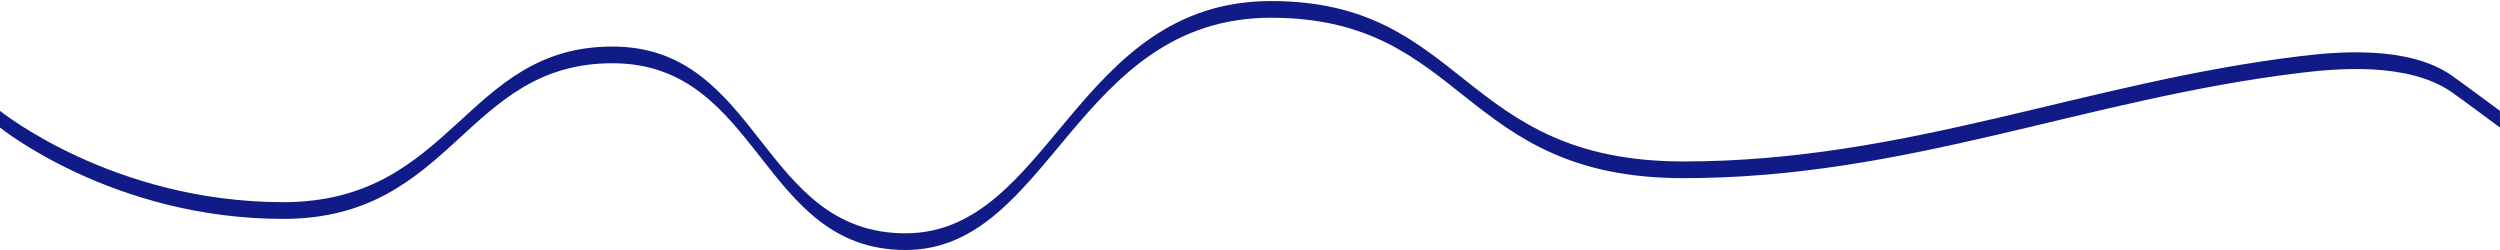 <?xml version="1.0" encoding="utf-8"?>
<!-- Generator: Adobe Illustrator 27.3.1, SVG Export Plug-In . SVG Version: 6.00 Build 0)  -->
<svg version="1.1" id="Camada_1" xmlns="http://www.w3.org/2000/svg" xmlns:xlink="http://www.w3.org/1999/xlink" x="0px" y="0px"
	 viewBox="0 0 500 50" style="enable-background:new 0 0 500 50;" xml:space="preserve">
<style type="text/css">
	.st0{fill:#111B88;}
</style>
<path class="st0" d="M500,25.51L500,25.51c0,0-7.99-5.93-9.76-7.15c-8.72-5.98-22.97-4.66-30.08-3.8
	c-43.25,5.22-78.79,21.07-123.46,21.07c-44.77,0-43.41-32.08-82.48-32.08C215.15,3.55,210.12,50,181.1,50
	c-29.02,0-29.02-37.35-58.6-37.35c-29.58,0-31.81,31.13-65.86,31.13S0,25.51,0,25.51v-3.34c0,0,22.6,18.26,56.64,18.26
	S92.92,9.31,122.5,9.31c29.58,0,29.58,37.35,58.6,37.35c29.02,0,34.04-46.45,73.11-46.45c39.07,0,37.71,32.08,82.48,32.08
	c44.68,0,80.21-15.85,123.46-21.07c7.11-0.86,21.36-2.18,30.08,3.8c1.77,1.22,9.76,7.15,9.76,7.15l0,0"/>
</svg>
